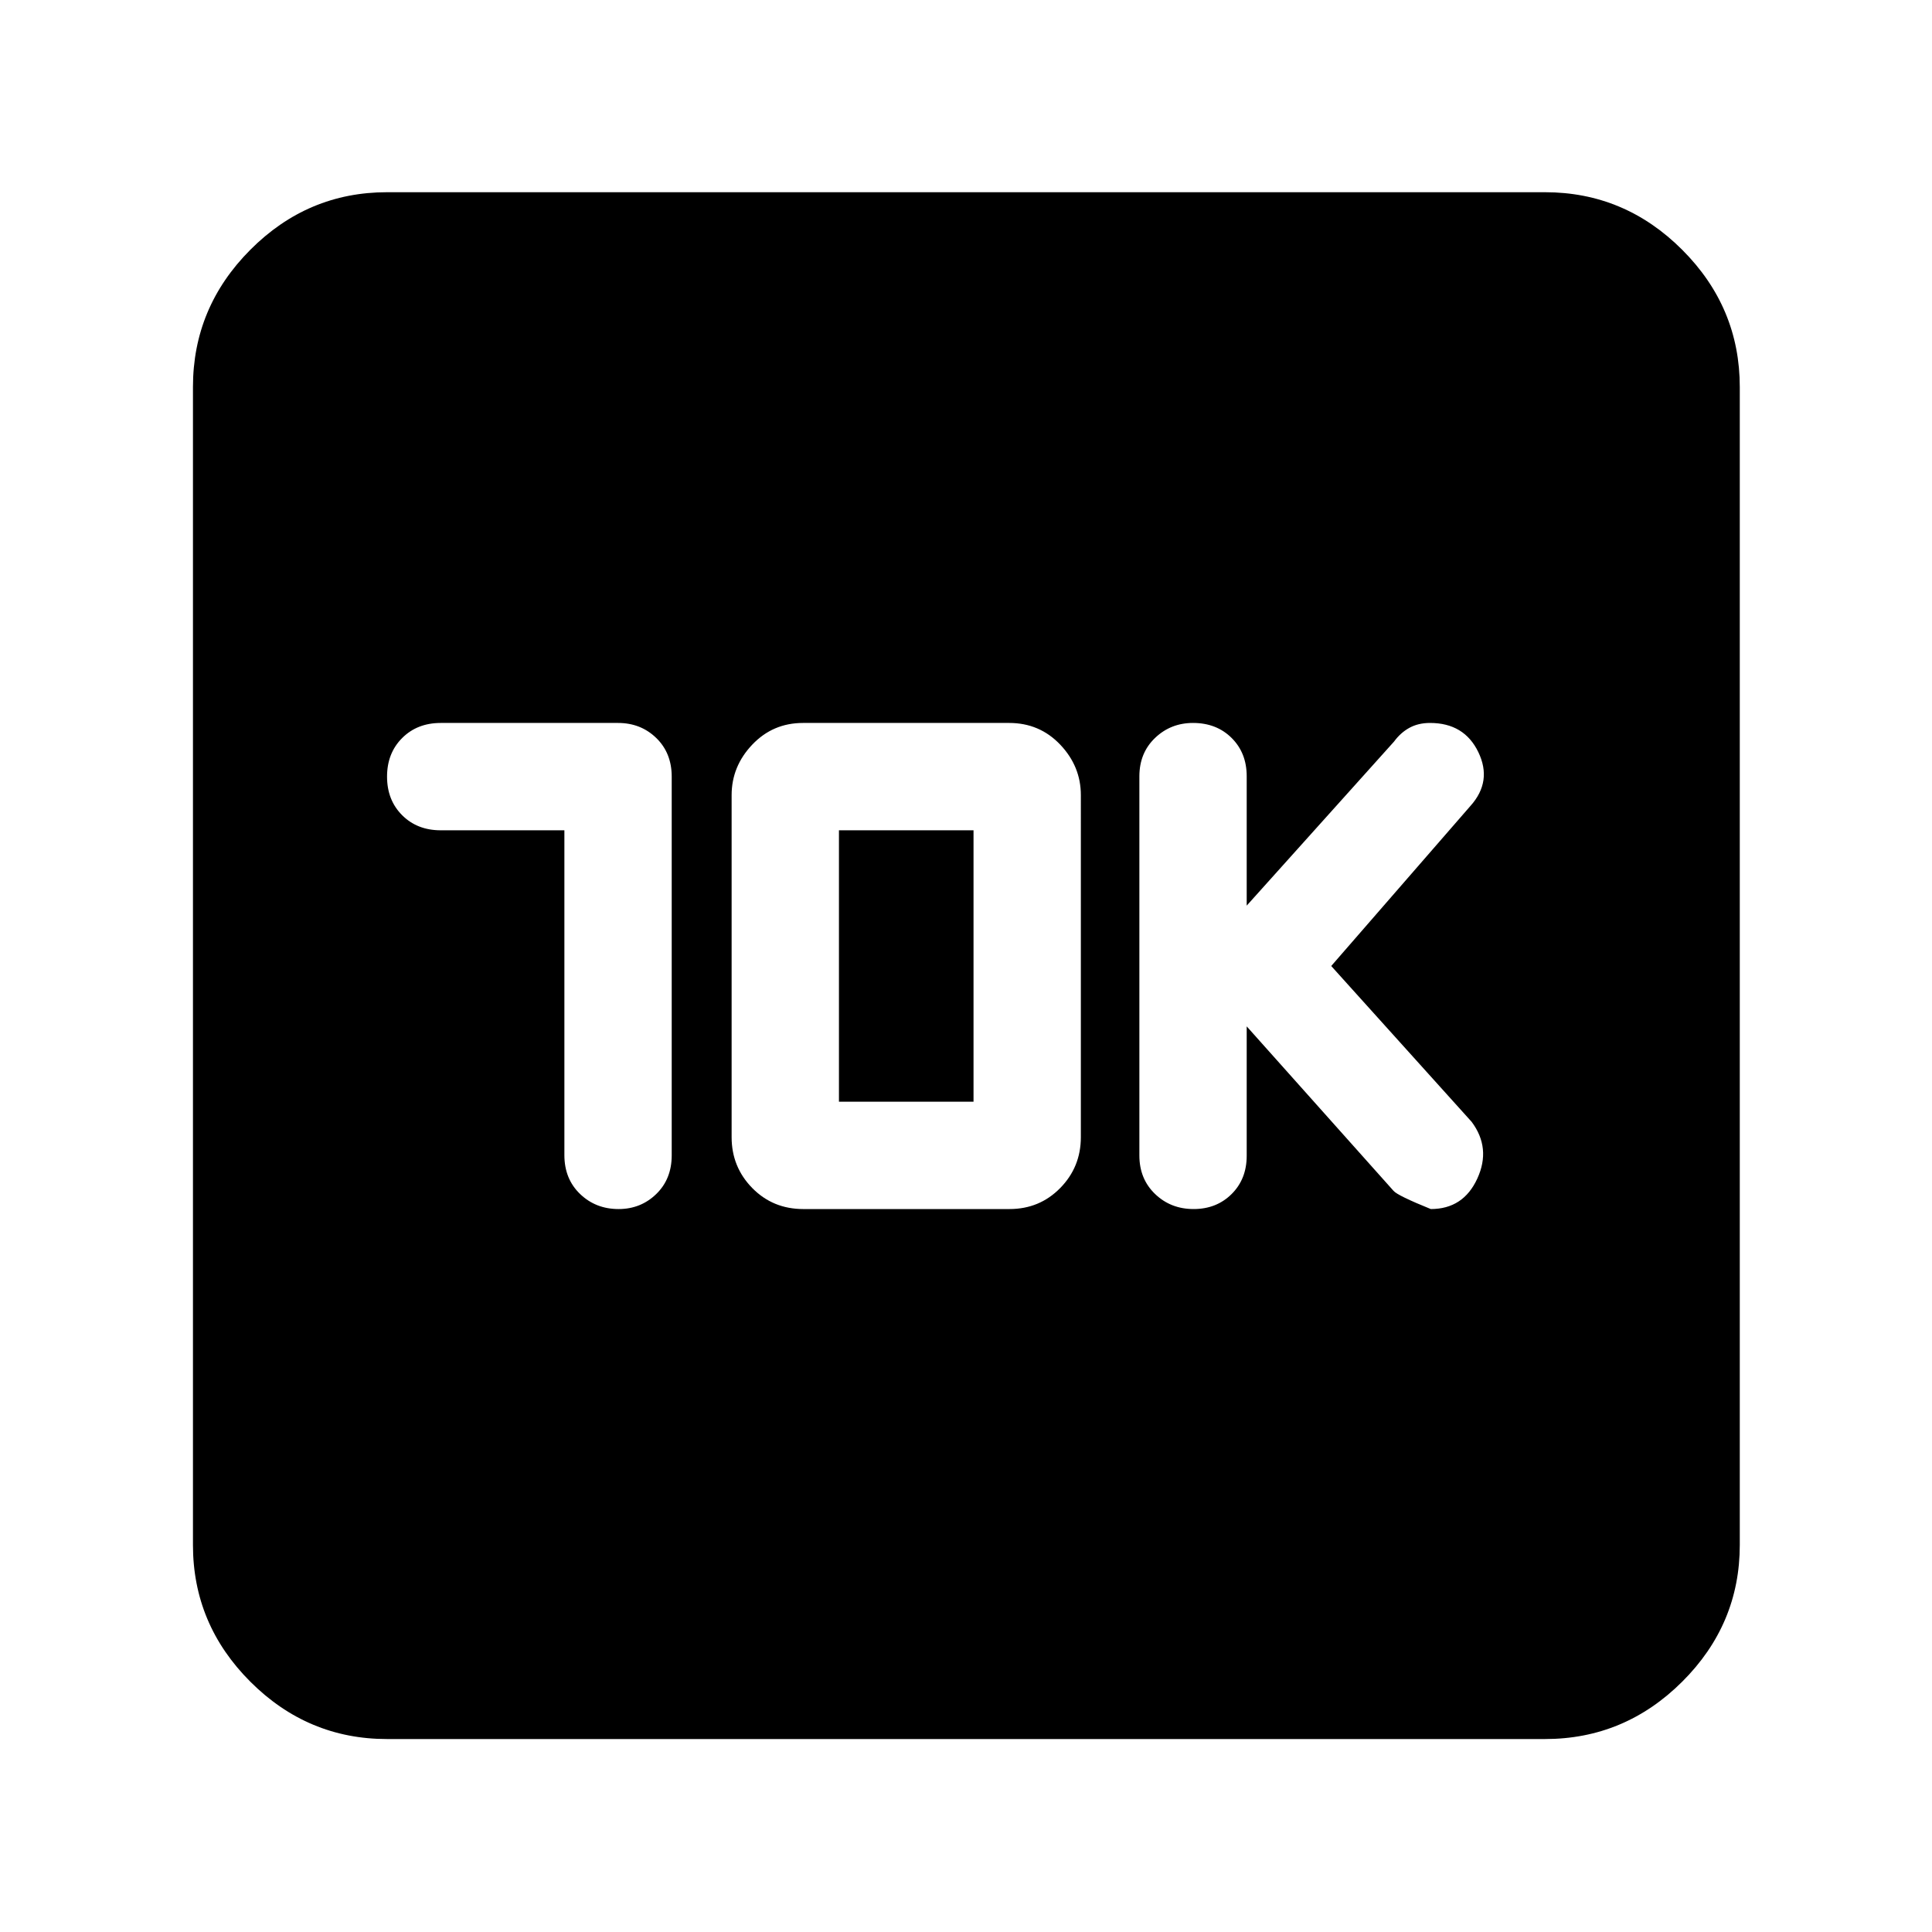 <svg xmlns="http://www.w3.org/2000/svg" height="40" viewBox="0 -960 960 960" width="40"><path d="M280.44-547.43v161.41q0 11.79 7.78 19.29t19.16 7.5q11.01 0 18.7-7.46 7.69-7.46 7.69-19.24v-188.14q0-11.78-7.69-19.24-7.69-7.46-18.98-7.46h-88.11q-11.67 0-19.17 7.5-7.5 7.5-7.5 19.17 0 11.67 7.5 19.17 7.5 7.5 19.17 7.5h61.45Zm118.73 188.2h102.44q14.96 0 25.21-10.45t10.25-25.27V-564.9q0-14.3-10.25-25.09-10.25-10.78-25.38-10.78H399q-14.96 0-25.21 10.78-10.25 10.79-10.25 25.09v169.95q0 14.82 10.25 25.27t25.38 10.45Zm17.7-53.34v-134.86h66.87v134.86h-66.87ZM619.48-450l72.97 81.74q2.03 2.36 18.5 9.03 16.17 0 23.12-15.15 6.94-15.14-2.82-28.19L661.48-480l69.21-79.58q10.89-12.16 3.89-26.68-7-14.51-24.02-14.51-5.8 0-10.2 2.4-4.4 2.4-7.67 6.85L619.48-510v-64.29q0-11.58-7.5-19.03-7.5-7.45-19.17-7.45-11.1 0-18.88 7.46-7.78 7.46-7.78 19.06v188.42q0 11.6 7.78 19.1 7.78 7.5 19.16 7.5 11.39 0 18.89-7.45t7.5-19.03V-450ZM192.32-95.88q-39.43 0-67.94-28.5-28.5-28.51-28.5-67.94v-575.36q0-39.59 28.5-68.2 28.51-28.61 67.94-28.61h575.36q39.59 0 68.2 28.61t28.61 68.2v575.36q0 39.43-28.61 67.94-28.61 28.5-68.2 28.5H192.32Z"/></svg>